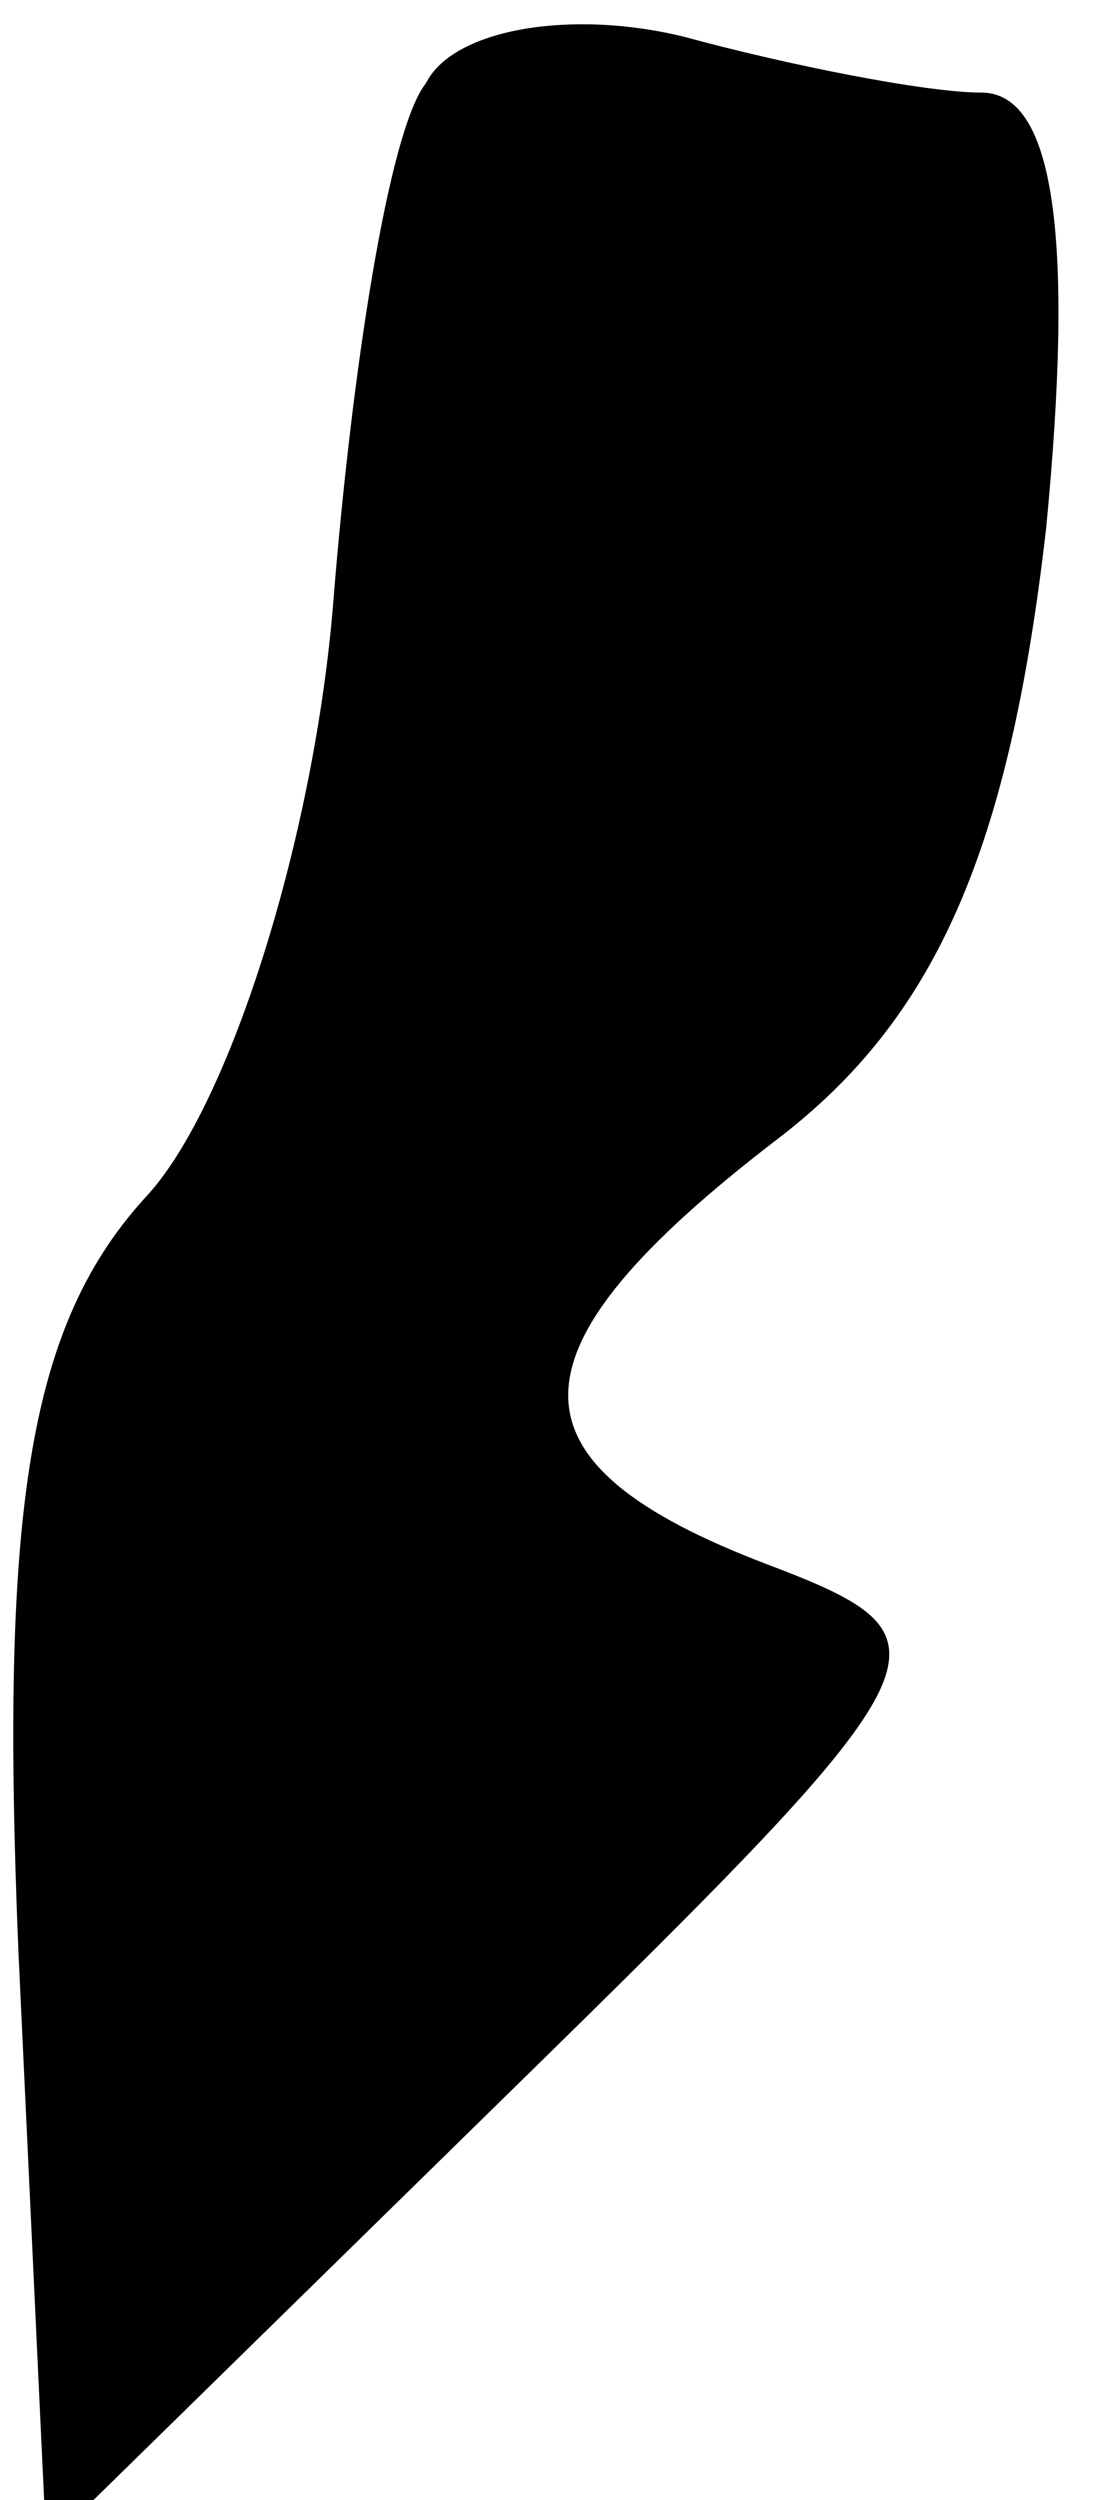 <?xml version="1.0" standalone="no"?>
<!DOCTYPE svg PUBLIC "-//W3C//DTD SVG 20010904//EN"
 "http://www.w3.org/TR/2001/REC-SVG-20010904/DTD/svg10.dtd">
<svg version="1.0" xmlns="http://www.w3.org/2000/svg"
 width="12pt" height="27pt" viewBox="0 0 12 27"
 preserveAspectRatio="xMidYMid meet">
<g transform="translate(0,27) scale(0.1,-0.1)"
fill="#000000" stroke="none">
<path fill="#000000" stroke="none" d="M46 261 c-4 -5 -8 -31 -10 -56 -2 -25
-11 -54 -20 -64 -13 -14 -16 -34 -14 -82 l3 -64 50 49 c48 47 49 49 28 57 -29
11 -29 23 1 46 17 13 25 31 29 66 3 31 1 47 -7 47 -6 0 -21 3 -32 6 -12 3 -25
1 -28 -5z"/>
</g>
</svg>
